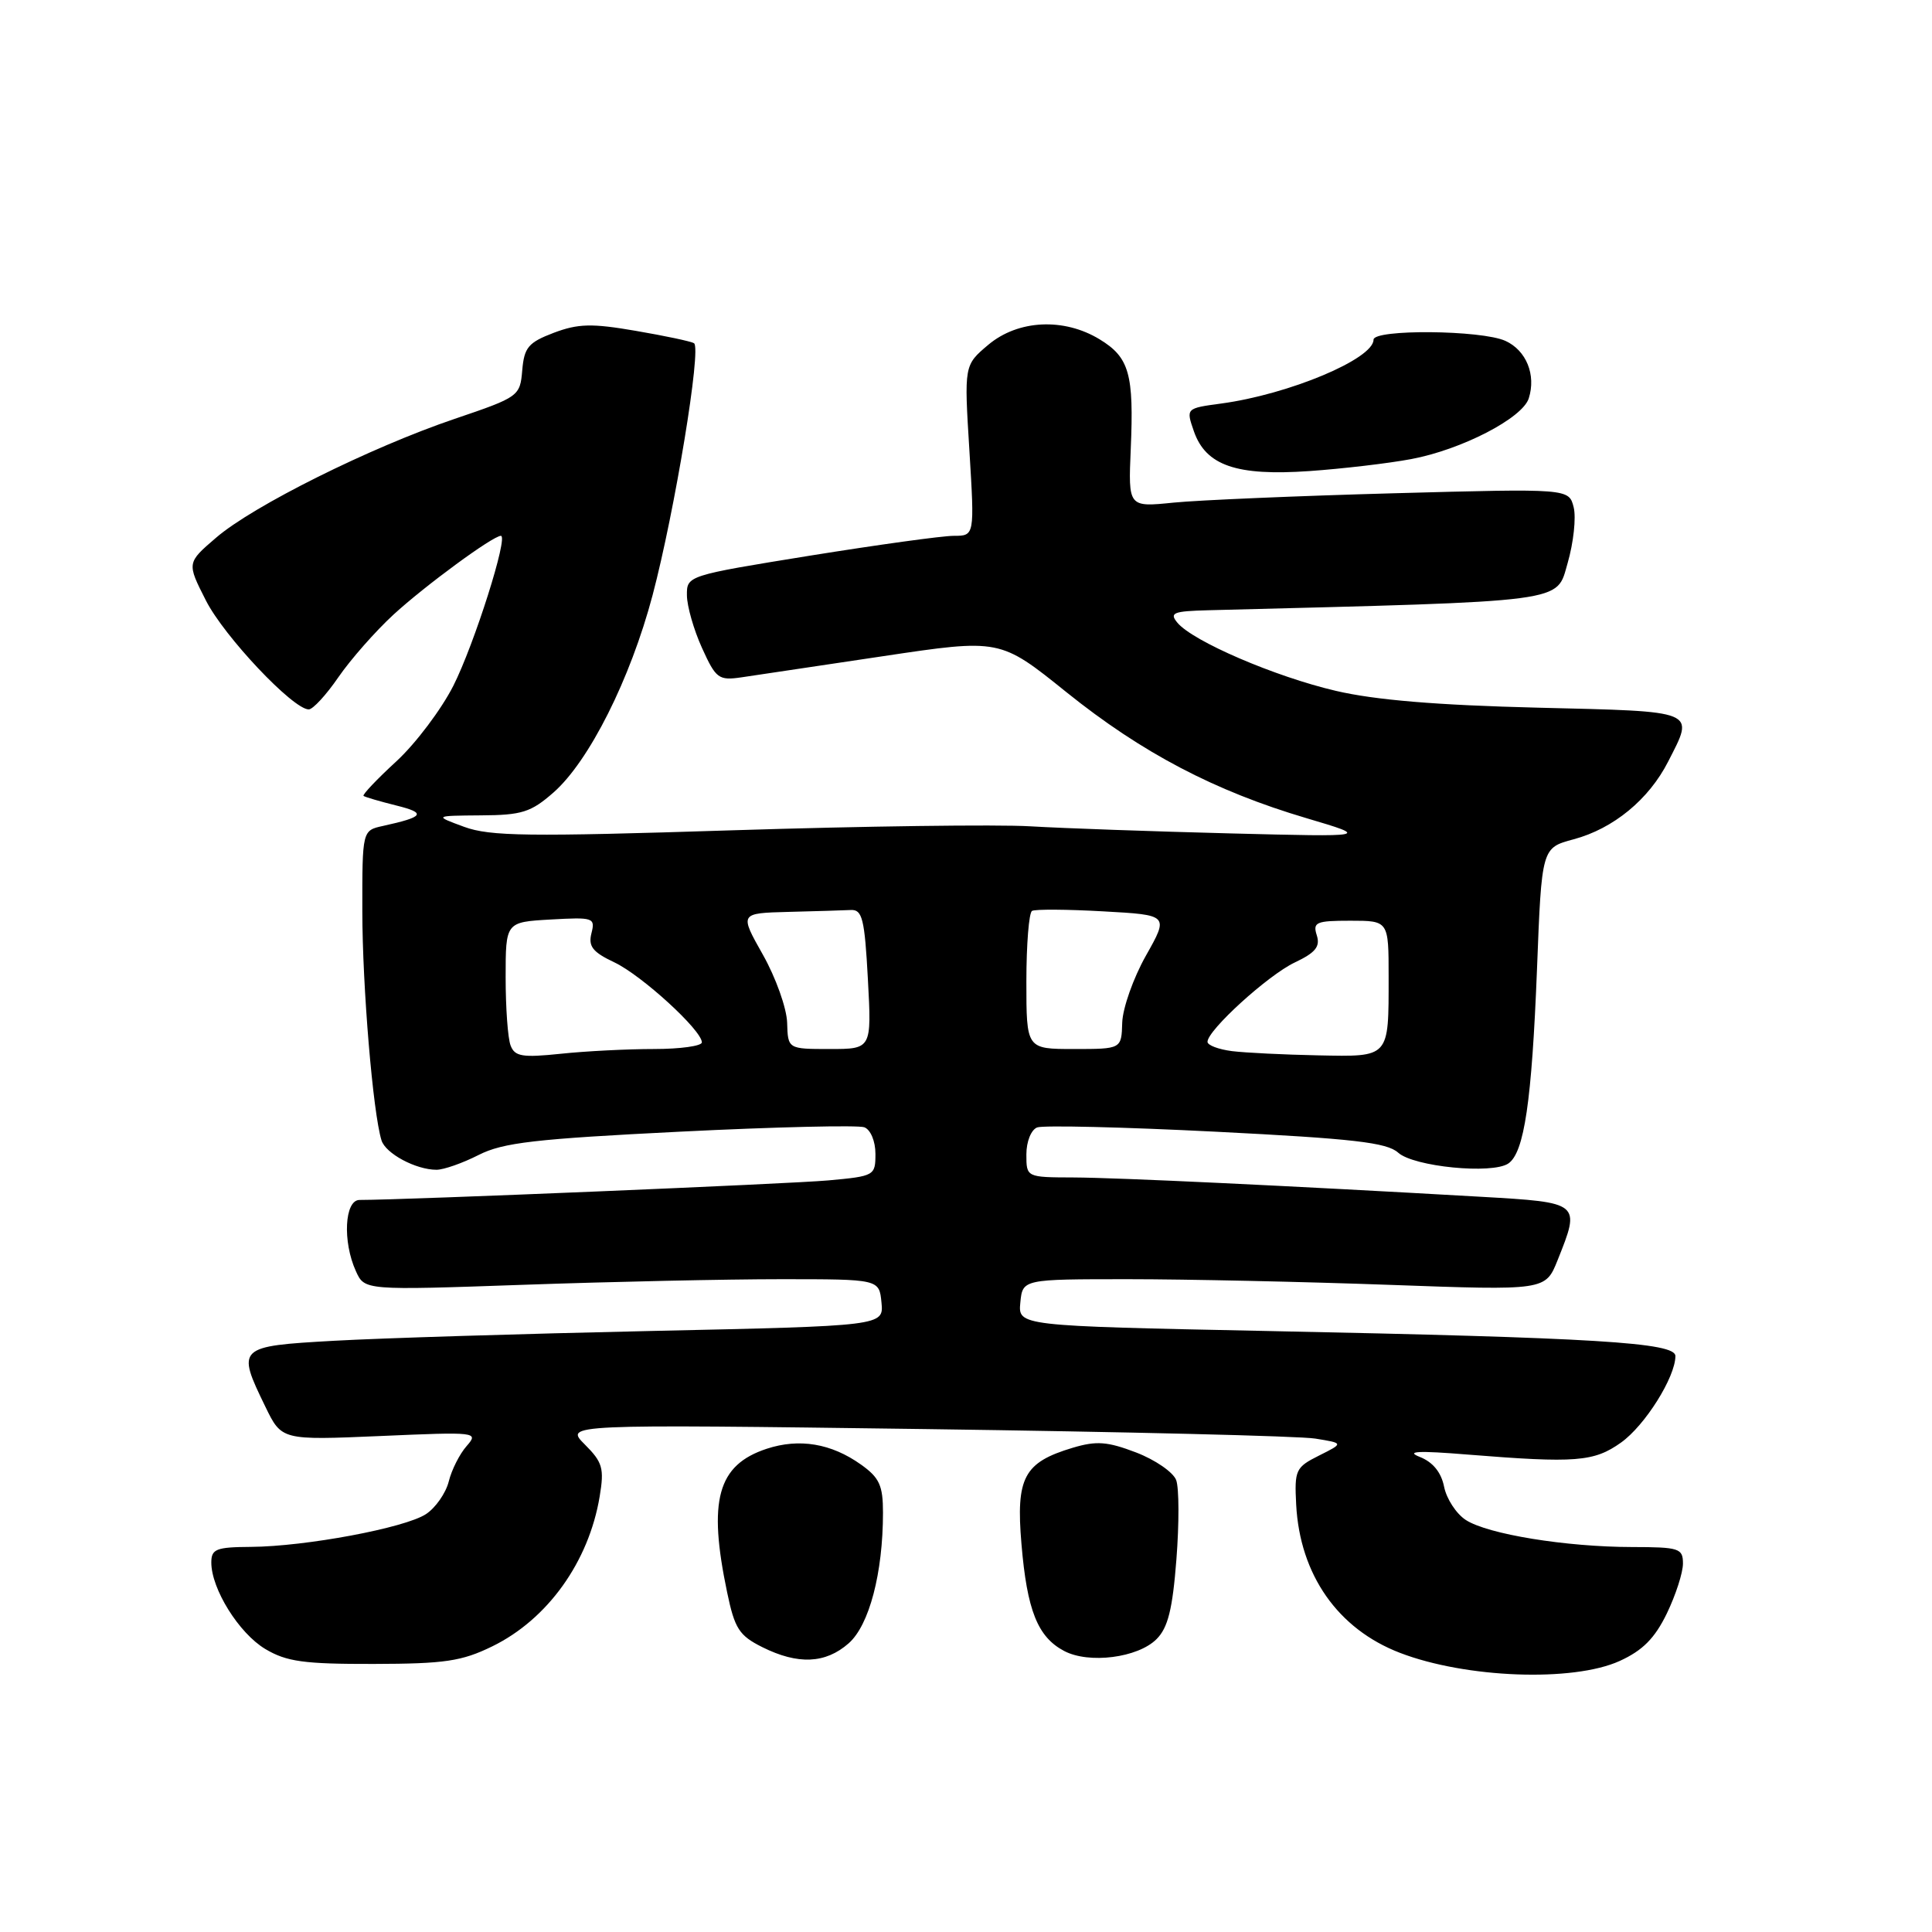 <?xml version="1.0" encoding="UTF-8" standalone="no"?>
<!DOCTYPE svg PUBLIC "-//W3C//DTD SVG 1.1//EN" "http://www.w3.org/Graphics/SVG/1.1/DTD/svg11.dtd" >
<svg xmlns="http://www.w3.org/2000/svg" xmlns:xlink="http://www.w3.org/1999/xlink" version="1.1" viewBox="0 0 256 256">
 <g >
 <path fill="currentColor"
d=" M 214.61 220.09 C 217.66 218.70 219.26 217.09 220.86 213.80 C 222.04 211.36 223.00 208.39 223.00 207.18 C 223.00 205.16 222.52 205.00 216.25 204.99 C 207.51 204.98 197.11 203.29 194.22 201.40 C 192.96 200.58 191.67 198.60 191.35 197.00 C 190.97 195.09 189.86 193.73 188.13 193.05 C 186.20 192.29 187.89 192.20 194.50 192.74 C 208.79 193.89 211.21 193.70 214.79 191.15 C 217.97 188.89 222.00 182.47 222.00 179.68 C 222.00 177.89 211.51 177.25 167.70 176.36 C 134.90 175.69 134.90 175.69 135.20 172.59 C 135.50 169.50 135.50 169.50 149.50 169.50 C 157.20 169.50 172.79 169.84 184.14 170.25 C 204.78 171.00 204.78 171.00 206.39 166.98 C 209.45 159.33 209.46 159.34 196.25 158.58 C 170.56 157.11 148.19 156.05 142.25 156.02 C 136.00 156.00 136.00 156.00 136.00 152.97 C 136.00 151.26 136.63 149.70 137.43 149.39 C 138.22 149.09 148.89 149.34 161.15 149.96 C 179.33 150.88 183.77 151.39 185.26 152.73 C 187.32 154.60 197.71 155.62 199.86 154.17 C 201.97 152.74 202.97 145.93 203.66 128.42 C 204.28 112.34 204.28 112.34 208.52 111.21 C 213.78 109.80 218.48 105.94 221.04 100.91 C 224.54 94.06 225.10 94.29 203.75 93.77 C 190.39 93.44 182.21 92.76 177.00 91.54 C 168.94 89.66 158.05 84.97 156.01 82.51 C 154.92 81.20 155.45 80.98 160.13 80.86 C 208.23 79.63 206.18 79.90 207.72 74.61 C 208.50 71.91 208.86 68.59 208.52 67.22 C 207.89 64.73 207.89 64.73 184.70 65.36 C 171.94 65.71 158.80 66.27 155.50 66.60 C 149.50 67.21 149.50 67.21 149.83 59.50 C 150.26 49.55 149.64 47.36 145.72 44.97 C 140.97 42.07 134.90 42.37 130.95 45.69 C 127.75 48.39 127.75 48.39 128.45 59.69 C 129.14 71.00 129.14 71.00 126.38 71.00 C 124.86 71.00 116.28 72.19 107.31 73.63 C 91.05 76.26 91.00 76.28 91.02 78.88 C 91.03 80.32 91.93 83.46 93.02 85.86 C 94.86 89.92 95.22 90.19 98.25 89.75 C 100.04 89.49 108.47 88.23 117.00 86.95 C 132.50 84.63 132.50 84.63 141.31 91.72 C 151.30 99.75 160.96 104.82 173.14 108.42 C 181.50 110.90 181.50 110.90 163.00 110.43 C 152.82 110.17 140.90 109.75 136.50 109.49 C 132.10 109.23 114.33 109.47 97.00 110.02 C 70.01 110.88 64.93 110.82 61.50 109.56 C 57.50 108.09 57.50 108.09 63.72 108.04 C 69.16 108.01 70.35 107.63 73.34 105.01 C 78.06 100.86 83.52 89.99 86.47 78.87 C 89.41 67.74 92.98 46.10 91.96 45.48 C 91.57 45.23 88.10 44.50 84.25 43.84 C 78.40 42.83 76.61 42.88 73.37 44.10 C 70.01 45.38 69.46 46.03 69.20 49.06 C 68.91 52.50 68.77 52.61 60.25 55.50 C 49.04 59.30 33.54 67.02 28.63 71.25 C 24.75 74.58 24.75 74.58 27.28 79.56 C 29.69 84.32 38.83 94.00 40.91 94.00 C 41.46 94.00 43.23 92.08 44.84 89.73 C 46.46 87.38 49.74 83.65 52.14 81.44 C 56.32 77.60 65.31 71.00 66.37 71.00 C 67.40 71.00 62.85 85.36 60.07 90.87 C 58.48 94.00 55.09 98.51 52.52 100.88 C 49.95 103.24 47.99 105.31 48.17 105.46 C 48.35 105.61 50.30 106.18 52.50 106.73 C 56.54 107.73 56.21 108.24 50.75 109.44 C 48.00 110.04 48.00 110.04 48.01 120.77 C 48.02 130.75 49.41 147.42 50.55 151.10 C 51.09 152.85 55.10 155.00 57.84 155.00 C 58.79 155.00 61.30 154.12 63.42 153.04 C 66.65 151.40 70.88 150.91 90.16 149.95 C 102.76 149.32 113.73 149.07 114.53 149.37 C 115.36 149.69 116.00 151.22 116.00 152.89 C 116.00 155.78 115.88 155.85 109.75 156.41 C 104.68 156.87 53.68 159.00 47.64 159.00 C 45.66 159.00 45.37 164.52 47.16 168.44 C 48.31 170.98 48.31 170.98 69.41 170.24 C 81.01 169.83 96.35 169.50 103.50 169.50 C 116.50 169.50 116.50 169.50 116.80 172.59 C 117.10 175.69 117.10 175.69 86.30 176.36 C 69.36 176.73 50.44 177.31 44.25 177.66 C 31.44 178.38 31.32 178.50 35.16 186.39 C 37.32 190.84 37.32 190.84 50.41 190.28 C 63.20 189.72 63.46 189.75 61.83 191.61 C 60.91 192.65 59.84 194.76 59.46 196.31 C 59.07 197.85 57.71 199.80 56.44 200.63 C 53.65 202.46 40.50 204.92 33.25 204.97 C 28.64 205.00 28.00 205.25 28.00 207.04 C 28.00 210.54 31.66 216.41 35.15 218.50 C 37.97 220.18 40.26 220.50 49.50 220.48 C 58.93 220.46 61.18 220.13 65.23 218.15 C 72.56 214.57 78.02 206.95 79.46 198.29 C 80.08 194.56 79.85 193.76 77.49 191.40 C 74.81 188.72 74.81 188.72 122.66 189.36 C 148.97 189.72 172.20 190.28 174.28 190.62 C 178.06 191.23 178.06 191.23 174.78 192.87 C 171.68 194.42 171.51 194.78 171.75 199.37 C 172.24 208.66 177.27 215.85 185.50 219.01 C 194.24 222.37 208.42 222.90 214.61 220.09 Z  M 112.45 217.75 C 115.18 215.35 117.00 208.43 117.00 200.43 C 117.00 196.83 116.53 195.80 114.08 194.06 C 110.15 191.26 105.91 190.55 101.59 191.97 C 95.07 194.12 93.79 198.79 96.35 211.00 C 97.35 215.80 97.94 216.72 101.00 218.25 C 105.73 220.61 109.38 220.45 112.45 217.75 Z  M 153.25 217.19 C 154.76 215.69 155.37 213.23 155.88 206.63 C 156.25 201.89 156.24 197.17 155.85 196.12 C 155.46 195.08 153.07 193.43 150.54 192.46 C 146.72 191.00 145.28 190.90 142.13 191.84 C 135.66 193.78 134.60 195.78 135.35 204.60 C 136.09 213.40 137.50 216.91 141.00 218.76 C 144.29 220.50 150.78 219.67 153.25 217.19 Z  M 187.00 60.83 C 193.67 59.58 201.74 55.41 202.57 52.78 C 203.56 49.67 202.24 46.43 199.48 45.17 C 196.30 43.72 182.00 43.60 182.00 45.01 C 182.00 47.56 170.78 52.26 161.82 53.47 C 157.14 54.10 157.14 54.10 158.20 57.16 C 159.79 61.69 163.83 63.09 173.50 62.42 C 177.90 62.11 183.97 61.40 187.00 60.83 Z  M 67.66 138.54 C 67.29 137.61 67.00 133.54 67.00 129.51 C 67.00 122.18 67.00 122.18 72.96 121.84 C 78.64 121.52 78.89 121.60 78.37 123.66 C 77.93 125.40 78.53 126.16 81.41 127.52 C 85.05 129.25 93.00 136.52 93.00 138.12 C 93.00 138.60 90.14 139.00 86.65 139.00 C 83.15 139.00 77.60 139.28 74.30 139.63 C 69.21 140.16 68.21 139.99 67.66 138.54 Z  M 163.25 139.28 C 161.46 139.05 160.00 138.50 160.00 138.05 C 160.00 136.51 168.01 129.22 171.55 127.54 C 174.31 126.23 174.96 125.44 174.48 123.93 C 173.93 122.20 174.38 122.00 178.93 122.00 C 184.00 122.00 184.00 122.00 184.00 129.42 C 184.00 140.24 184.19 140.03 174.64 139.84 C 170.16 139.75 165.04 139.50 163.25 139.28 Z  M 104.30 135.51 C 104.24 133.59 102.80 129.54 101.09 126.51 C 97.98 121.00 97.98 121.00 104.49 120.83 C 108.07 120.74 111.79 120.63 112.75 120.58 C 114.26 120.51 114.57 121.75 115.00 129.75 C 115.50 139.00 115.50 139.00 109.95 139.00 C 104.40 139.00 104.40 139.00 104.30 135.51 Z  M 136.00 130.06 C 136.00 125.14 136.34 120.93 136.75 120.70 C 137.16 120.46 141.41 120.49 146.19 120.76 C 154.88 121.24 154.88 121.24 151.84 126.63 C 150.17 129.59 148.76 133.59 148.70 135.51 C 148.60 139.00 148.60 139.00 142.30 139.00 C 136.00 139.00 136.00 139.00 136.00 130.06 Z "/>
</g>
</svg>